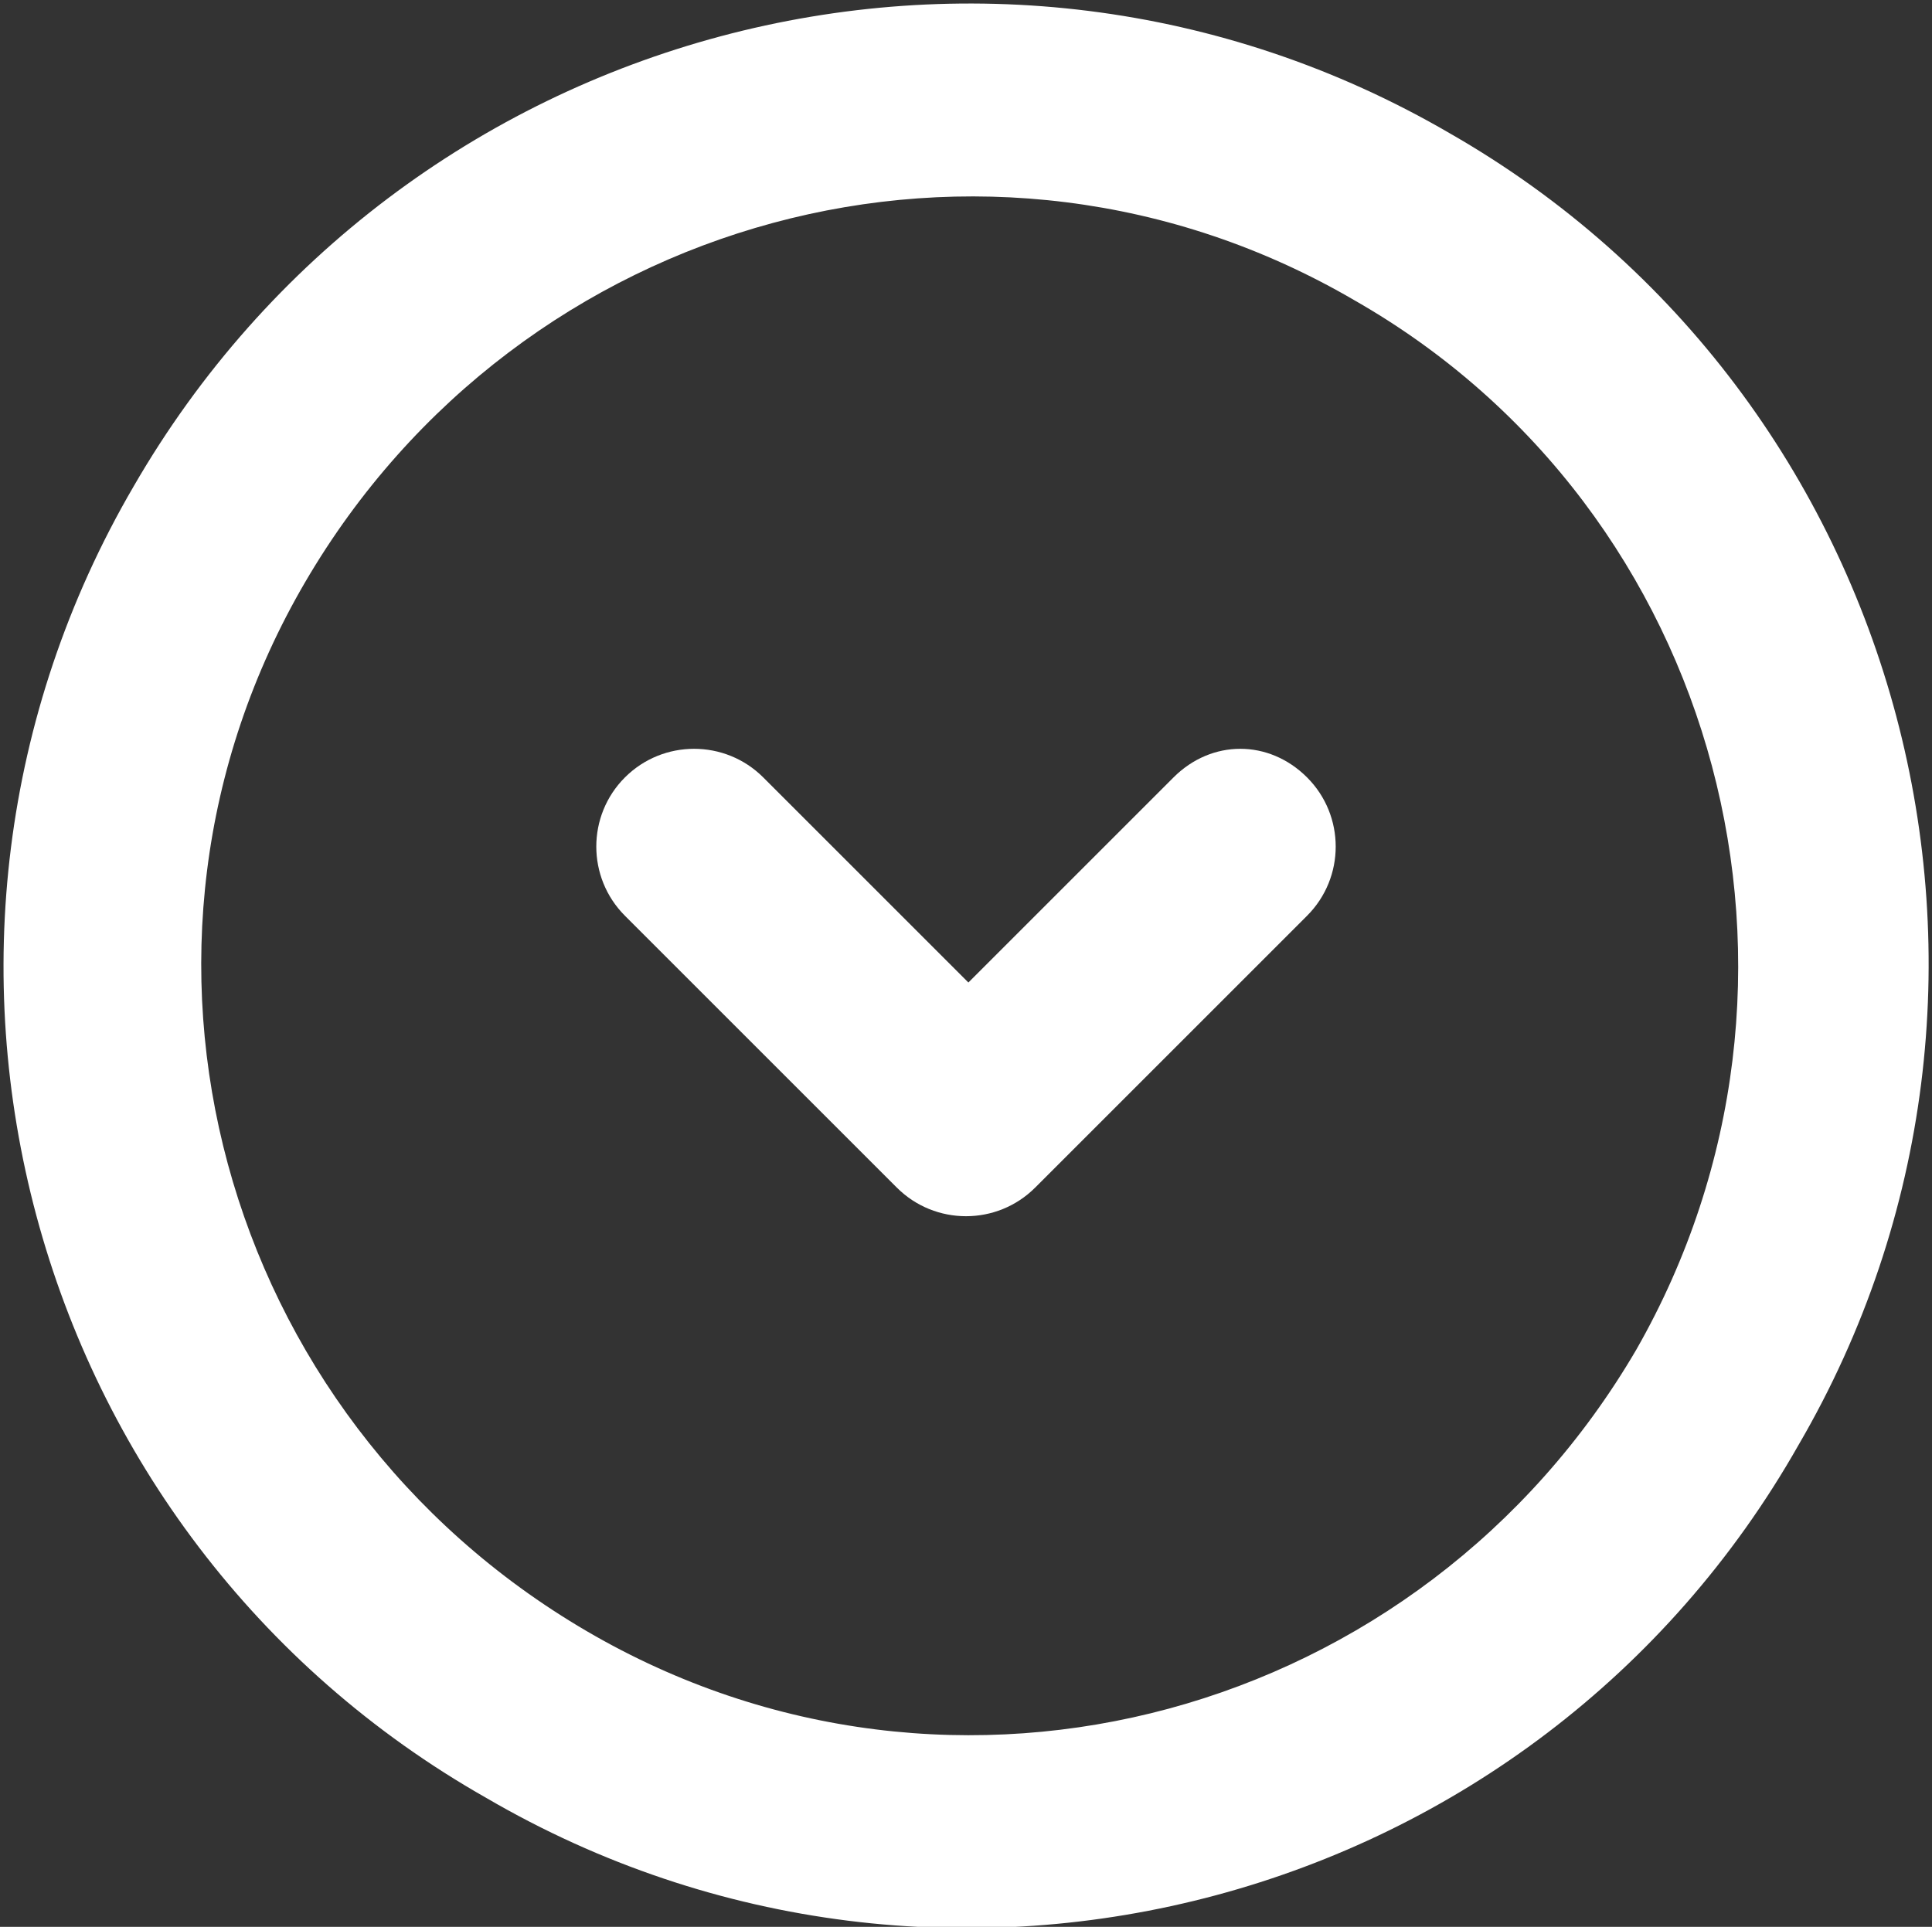 <?xml version="1.0" encoding="utf-8"?>
<!-- Generator: Adobe Illustrator 22.1.0, SVG Export Plug-In . SVG Version: 6.00 Build 0)  -->
<svg version="1.1" id="Capa_1" xmlns="http://www.w3.org/2000/svg" xmlns:xlink="http://www.w3.org/1999/xlink" x="0px" y="0px"
	 viewBox="0 0 40.5 40.4" style="enable-background:new 0 0 40.5 40.4;" xml:space="preserve">
<rect x="0" y="0" width="40.5" height="40.4" fill="#333333" stroke="none"/>
<style type="text/css">
	.st0{fill:#FFFFFF;}
</style>
<path class="st0" d="M30.4,2.8c-9.6-5.6-22-2.3-27.6,7.4c-5.6,9.6-2.3,22,7.4,27.5c9.6,5.6,22,2.3,27.5-7.4
	C43.3,20.7,40,8.3,30.4,2.8L30.4,2.8z M34.3,28.3c-4.5,7.7-14.3,10.4-22,5.9s-10.4-14.3-5.9-22s14.3-10.4,22-5.9
	C36.1,10.7,38.7,20.6,34.3,28.3L34.3,28.3z"/>
<path class="st0" d="M24.6,16.3l-4.3,4.3L16,16.3c-0.8-0.8-2.1-0.8-2.9,0c-0.8,0.8-0.8,2.1,0,2.9l5.7,5.7c0.8,0.8,2.1,0.8,2.9,0
	l5.7-5.7c0.8-0.8,0.8-2.1,0-2.9C26.6,15.5,25.4,15.5,24.6,16.3L24.6,16.3z"/>
</svg>
